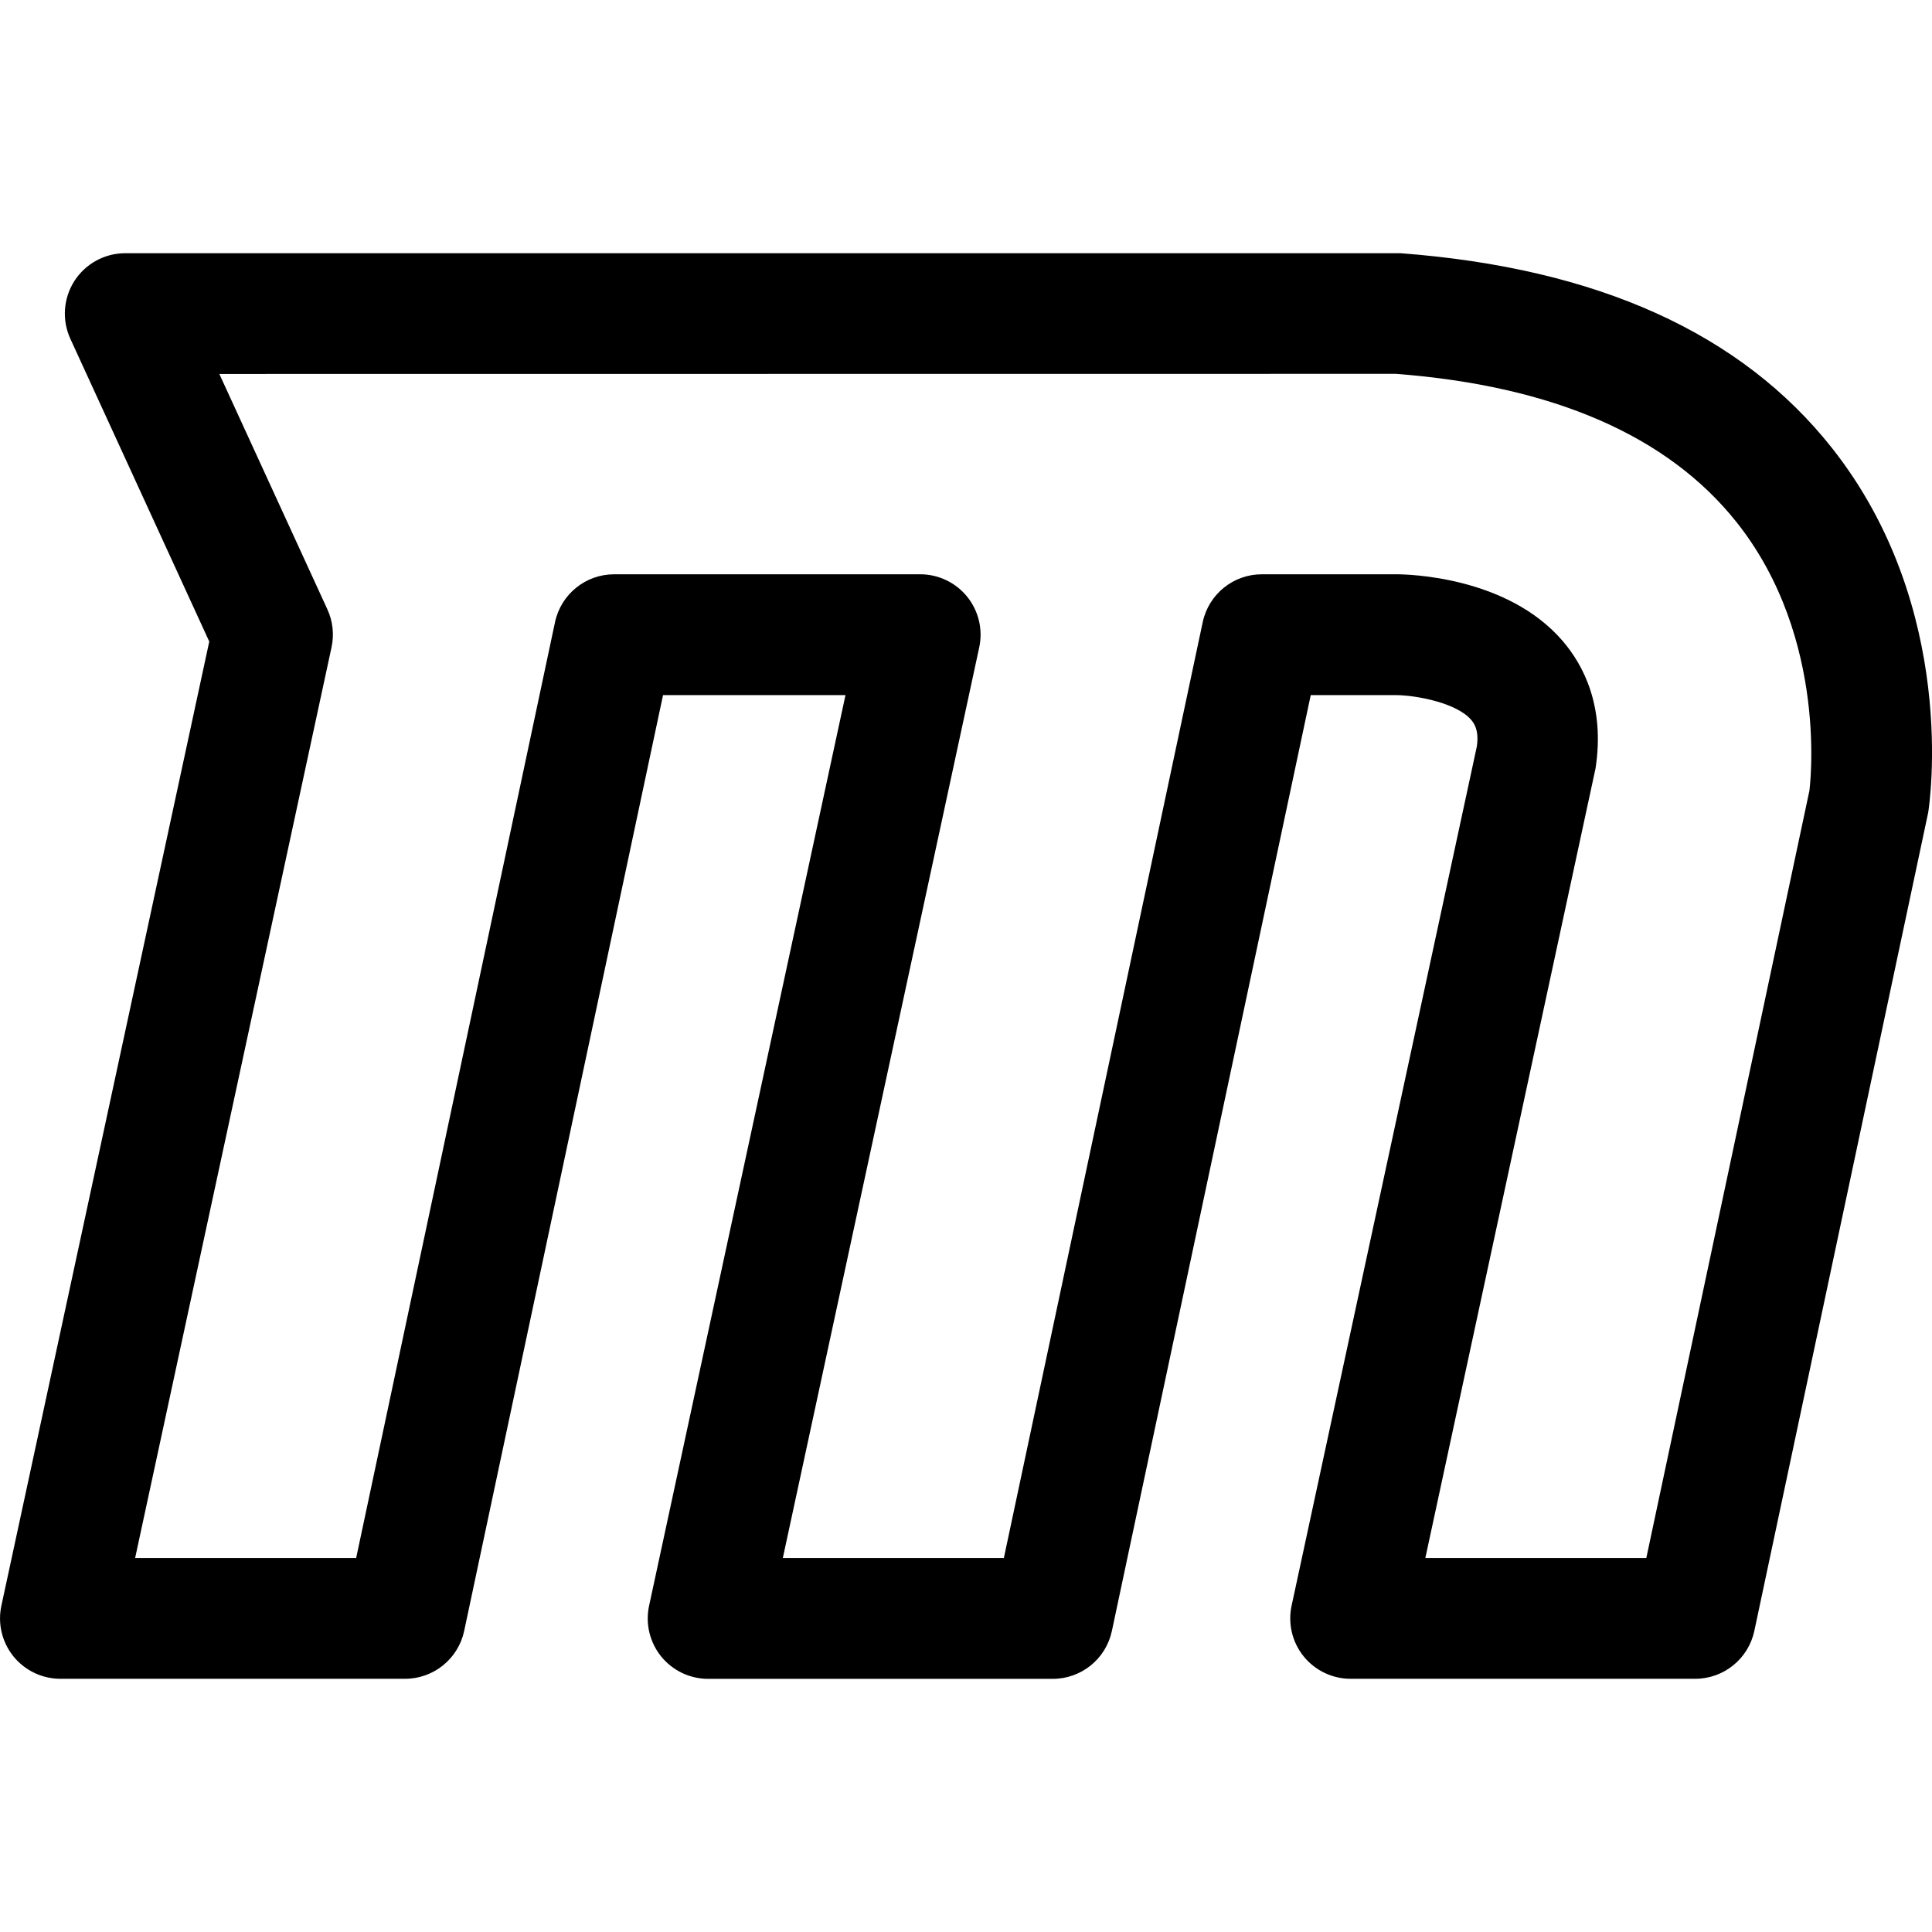 <svg xmlns="http://www.w3.org/2000/svg" viewBox="0 0 32 32"><!--! Font Icona - https://fonticona.com | License - https://fonticona.com/license | Copyright 2022 FontIcona.com --><path d="M28.078,27.806H22.37c-0.302,0-0.588-0.137-0.778-0.372c-0.189-0.235-0.263-0.543-0.199-0.839l3.068-14.231c0.042-0.281-0.057-0.397-0.094-0.441c-0.231-0.273-0.881-0.406-1.247-0.41h-1.41l-3.294,15.502c-0.099,0.462-0.506,0.792-0.979,0.792h-5.709c-0.302,0-0.588-0.137-0.778-0.372c-0.189-0.235-0.263-0.543-0.199-0.839l3.253-15.083h-3.022L7.688,27.014c-0.099,0.462-0.507,0.792-0.979,0.792H1c-0.302,0-0.588-0.137-0.778-0.372c-0.189-0.235-0.263-0.543-0.199-0.839l3.443-15.969L1.165,5.611c-0.142-0.31-0.116-0.67,0.067-0.957c0.184-0.286,0.501-0.46,0.842-0.46h21.123c3.271,0.247,5.648,1.331,7.146,3.226c2.101,2.658,1.616,5.901,1.594,6.038l-2.88,13.556C28.958,27.476,28.55,27.806,28.078,27.806z M23.608,25.806h3.66l2.702-12.712l0,0c-0.002,0.001,0.341-2.503-1.211-4.45c-1.138-1.428-3.035-2.253-5.639-2.452L3.633,6.194l1.79,3.9c0.09,0.196,0.114,0.417,0.068,0.628L2.238,25.806h3.661l3.294-15.502C9.292,9.842,9.7,9.512,10.172,9.512h5.07c0.302,0,0.588,0.137,0.778,0.372c0.189,0.235,0.263,0.543,0.199,0.839l-3.253,15.083h3.661l3.294-15.502c0.099-0.462,0.506-0.792,0.979-0.792h2.225c0.186,0,1.838,0.031,2.76,1.107c0.336,0.392,0.702,1.076,0.542,2.108L23.608,25.806z"/></svg>